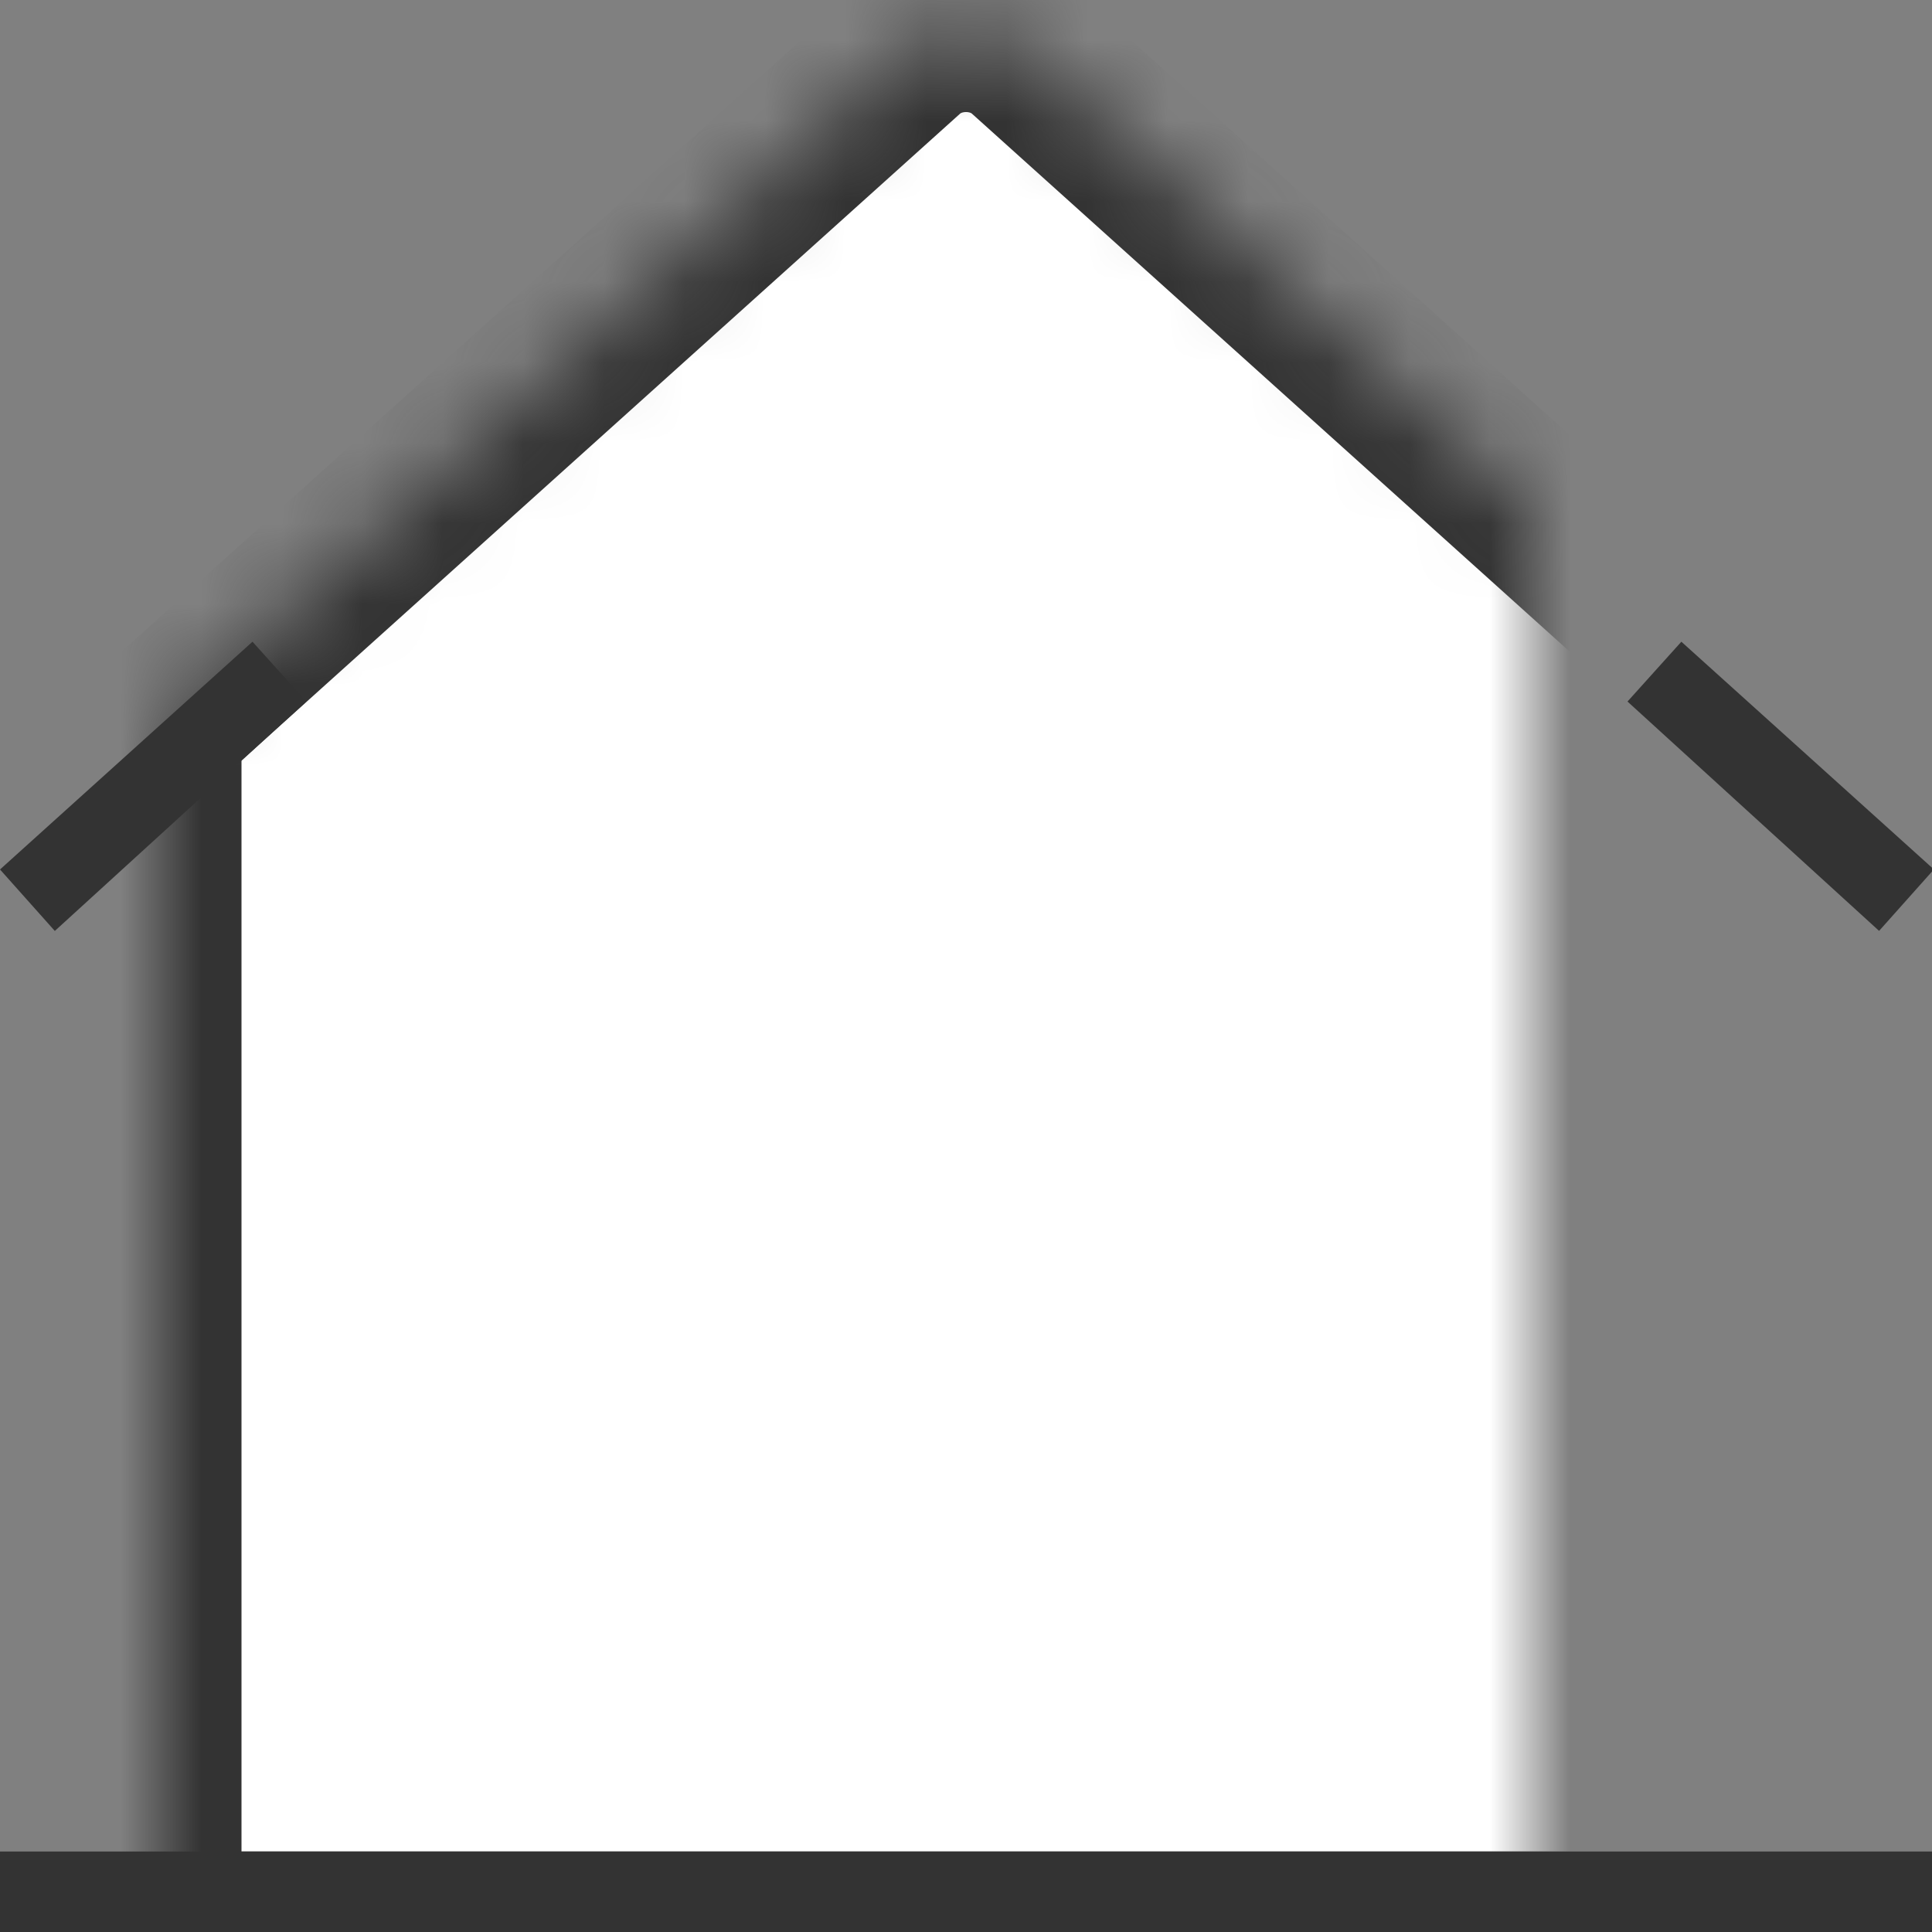 <?xml version="1.0" encoding="UTF-8"?>
<svg width="24px" height="24px" viewBox="0 0 24 24" version="1.1" xmlns="http://www.w3.org/2000/svg" xmlns:xlink="http://www.w3.org/1999/xlink">
    <rect x="0" y="0" width="24" height="24" fill="#808080" stroke="none"/>
    <!-- Generator: Sketch 41 (35326) - http://www.bohemiancoding.com/sketch -->
    <title>Slice 5</title>
    <desc>Created with Sketch.</desc>
    <defs>
        <path d="M3,9 L12.257,0.669 C12.667,0.3 13.333,0.299 13.743,0.669 L23,9 L23,24 L3,24 L3,9 Z" id="path-1"></path>
        <mask id="mask-2" maskContentUnits="userSpaceOnUse" maskUnits="objectBoundingBox" x="0" y="0" width="20" height="24" fill="white">
            <use xlink:href="#path-1"></use>
        </mask>
        <circle id="path-3" cx="13" cy="7" r="2"></circle>
        <mask id="mask-4" maskContentUnits="userSpaceOnUse" maskUnits="objectBoundingBox" x="0" y="0" width="4" height="4" fill="white">
            <use xlink:href="#path-3"></use>
        </mask>
        <rect id="path-5" x="10" y="16" width="6" height="8"></rect>
        <mask id="mask-6" maskContentUnits="userSpaceOnUse" maskUnits="objectBoundingBox" x="0" y="0" width="6" height="8" fill="white">
            <use xlink:href="#path-5"></use>
        </mask>
    </defs>
    <g id="Symbols" stroke="none" stroke-width="1" fill="none" fill-rule="evenodd">
        <g id="Icon/36x36/05" transform="translate(-1, 0)">
            <use id="Rectangle-41" stroke="#333333" mask="url(#mask-2)" stroke-width="2" fill="#FFFFFF" xlink:href="#path-1"></use>
            <use id="Oval-10" stroke="#333333" mask="url(#mask-4)" stroke-width="2" fill="#EAEAEA" xlink:href="#path-3"></use>
            <use id="Rectangle-43" stroke="#333333" mask="url(#mask-6)" stroke-width="2" fill="#EAEAEA" xlink:href="#path-5"></use>
            <polygon id="Rectangle-44" fill="#333333" transform="translate(2.908, 9.768) rotate(48) translate(-2.908, -9.768) " points="2.395 7.653 3.395 7.653 3.422 11.882 2.399 11.877"></polygon>
            <polygon id="Rectangle-44" fill="#333333" transform="translate(23.115, 9.768) scale(-1, 1) rotate(48) translate(-23.115, -9.768) " points="22.602 7.653 23.602 7.653 23.628 11.882 22.605 11.877"></polygon>
            <rect id="Rectangle-42" fill="#333333" x="1" y="23" width="24" height="1"></rect>
        </g>
    </g>
</svg>